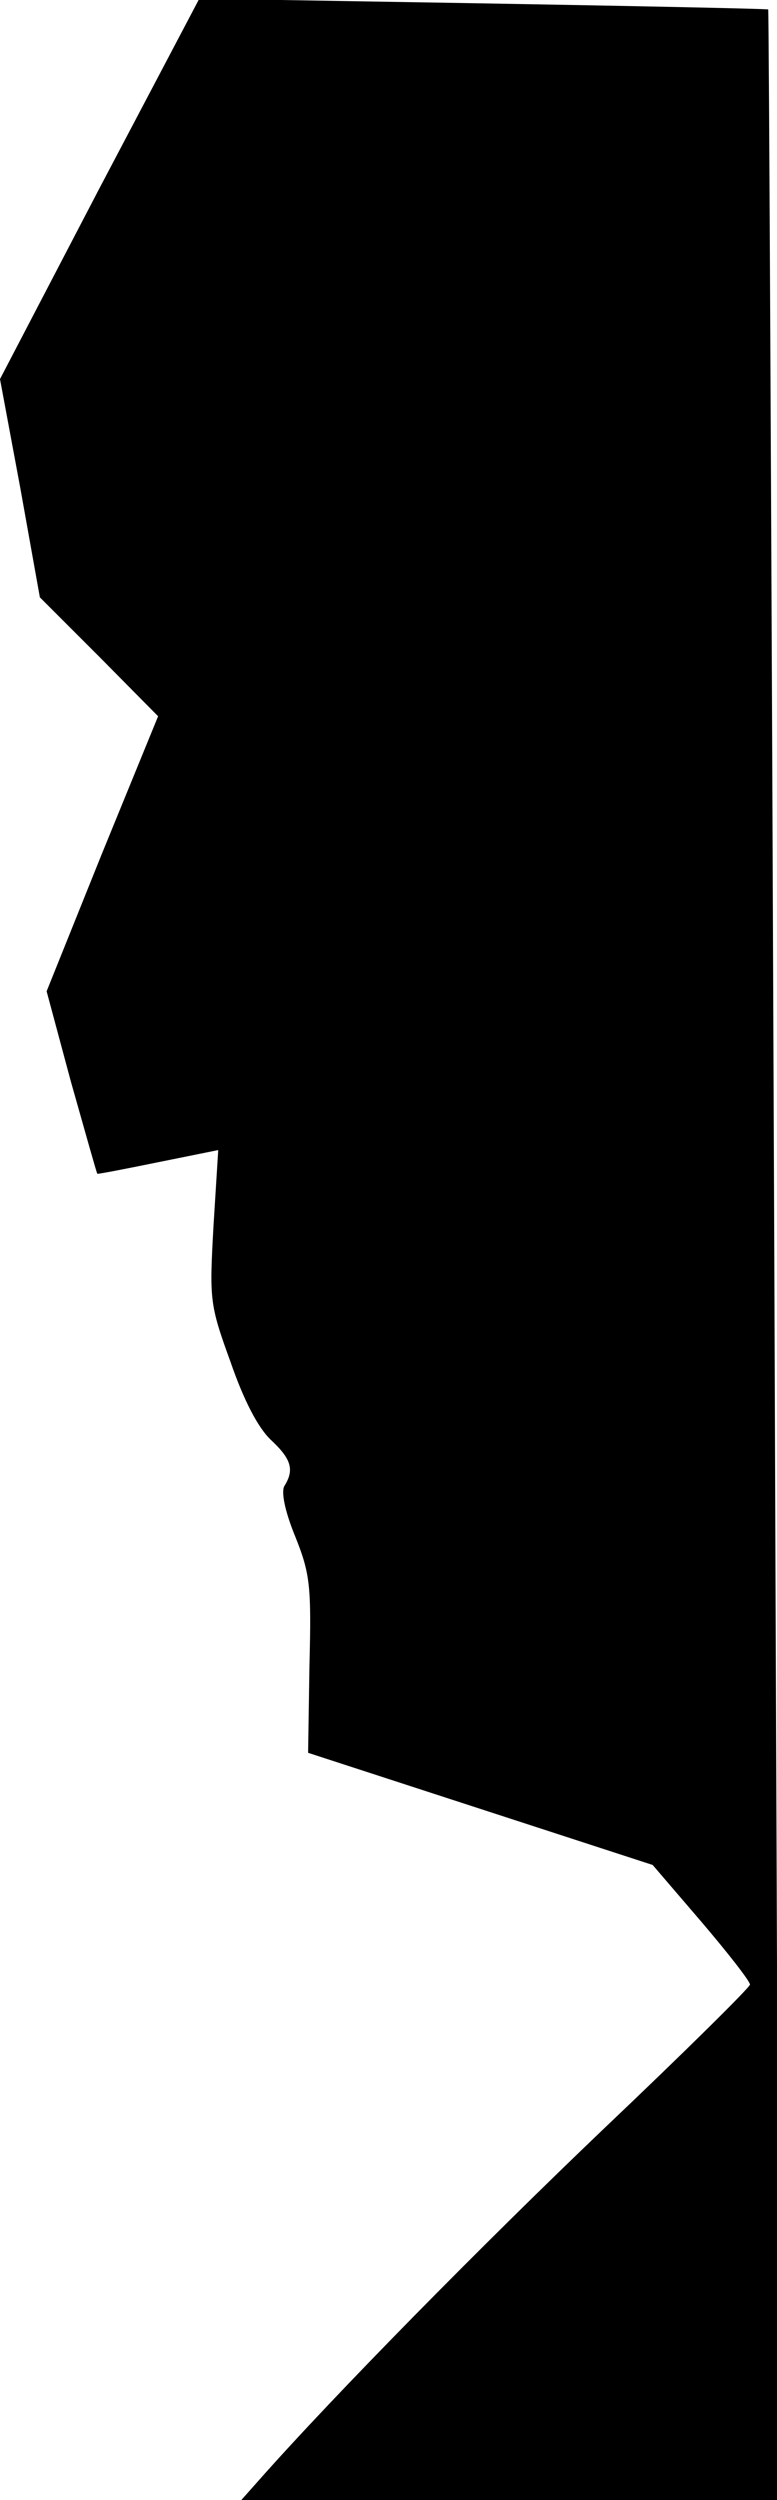 <?xml version="1.0" standalone="no"?>
<!DOCTYPE svg PUBLIC "-//W3C//DTD SVG 20010904//EN"
 "http://www.w3.org/TR/2001/REC-SVG-20010904/DTD/svg10.dtd">
<svg version="1.0" xmlns="http://www.w3.org/2000/svg"
 width="115pt" height="370pt" viewBox="0 0 115 370"
 preserveAspectRatio="xMidYMid meet">
<g transform="translate(0,370) scale(0.1,-0.1)"
fill="#000000" stroke="none">
<path fill="#000000" stroke="none" d="M147 3421 l-147 -282 30 -161 29 -162
88 -88 87 -88 -83 -203 -82 -204 36 -134 c21 -74 38 -135 39 -136 0 -1 41 7
90 17 l89 18 -7 -112 c-6 -109 -6 -116 25 -201 20 -58 41 -98 60 -116 30 -28
35 -44 20 -68 -5 -8 0 -36 16 -75 22 -55 24 -73 21 -191 l-2 -129 255 -83 255
-83 72 -84 c40 -47 72 -88 72 -93 0 -4 -97 -100 -216 -213 -178 -170 -400
-395 -513 -523 l-24 -27 398 0 398 0 -7 1842 c-4 1013 -8 1843 -9 1844 -1 1
-191 5 -422 9 l-420 7 -148 -281z"/>
</g>
</svg>

